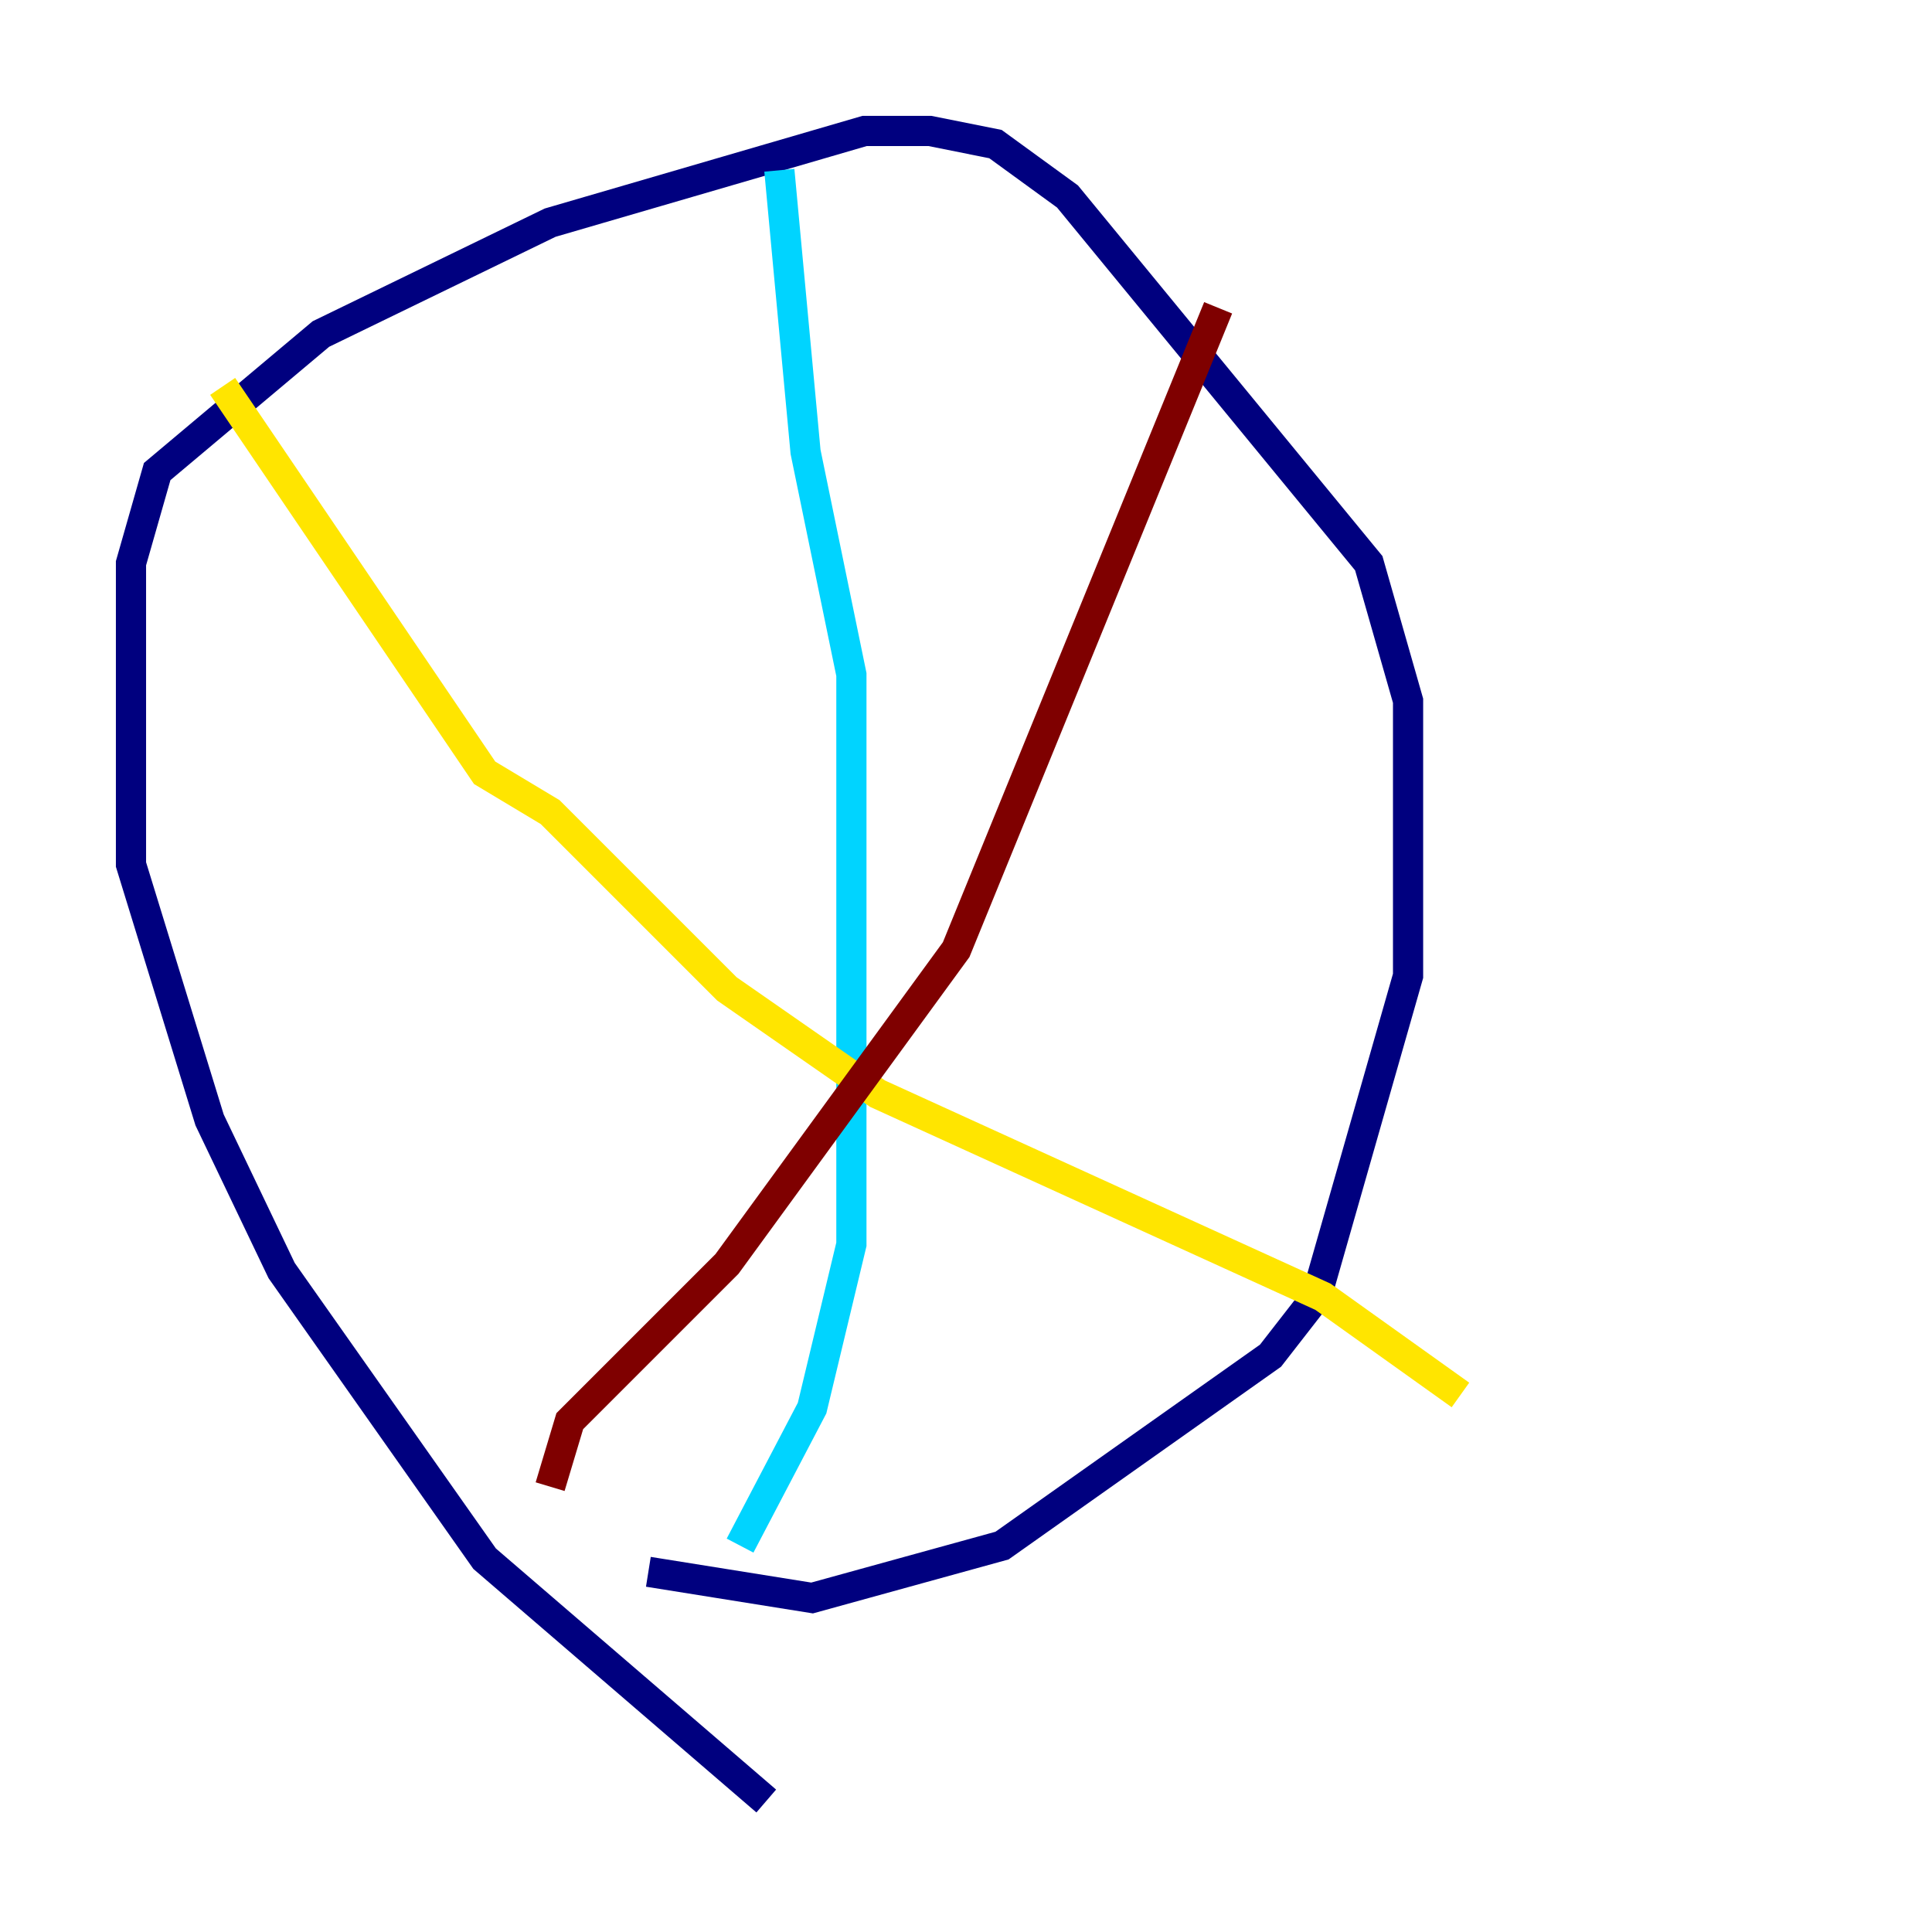 <?xml version="1.0" encoding="utf-8" ?>
<svg baseProfile="tiny" height="128" version="1.2" viewBox="0,0,128,128" width="128" xmlns="http://www.w3.org/2000/svg" xmlns:ev="http://www.w3.org/2001/xml-events" xmlns:xlink="http://www.w3.org/1999/xlink"><defs /><polyline fill="none" points="50.766,119.322 32.108,103.268 18.658,84.176 13.885,74.197 8.678,57.275 8.678,37.315 10.414,31.241 21.261,22.129 36.447,14.752 57.275,8.678 61.614,8.678 65.953,9.546 70.725,13.017 90.685,37.315 93.288,46.427 93.288,64.651 87.214,85.912 84.176,89.817 66.386,102.4 53.803,105.871 42.956,104.136" stroke="#00007f" stroke-width="2" /><polyline fill="none" points="49.031,102.4 53.803,93.288 56.407,82.441 56.407,44.691 53.37,29.939 51.634,11.281" stroke="#00d4ff" stroke-width="2" /><polyline fill="none" points="14.752,25.6 32.108,51.2 36.447,53.803 48.163,65.519 58.142,72.461 87.647,85.912 96.759,92.42" stroke="#ffe500" stroke-width="2" /><polyline fill="none" points="36.447,98.495 37.749,94.156 48.163,83.742 63.349,62.915 80.705,20.393" stroke="#7f0000" stroke-width="2" /></svg>
